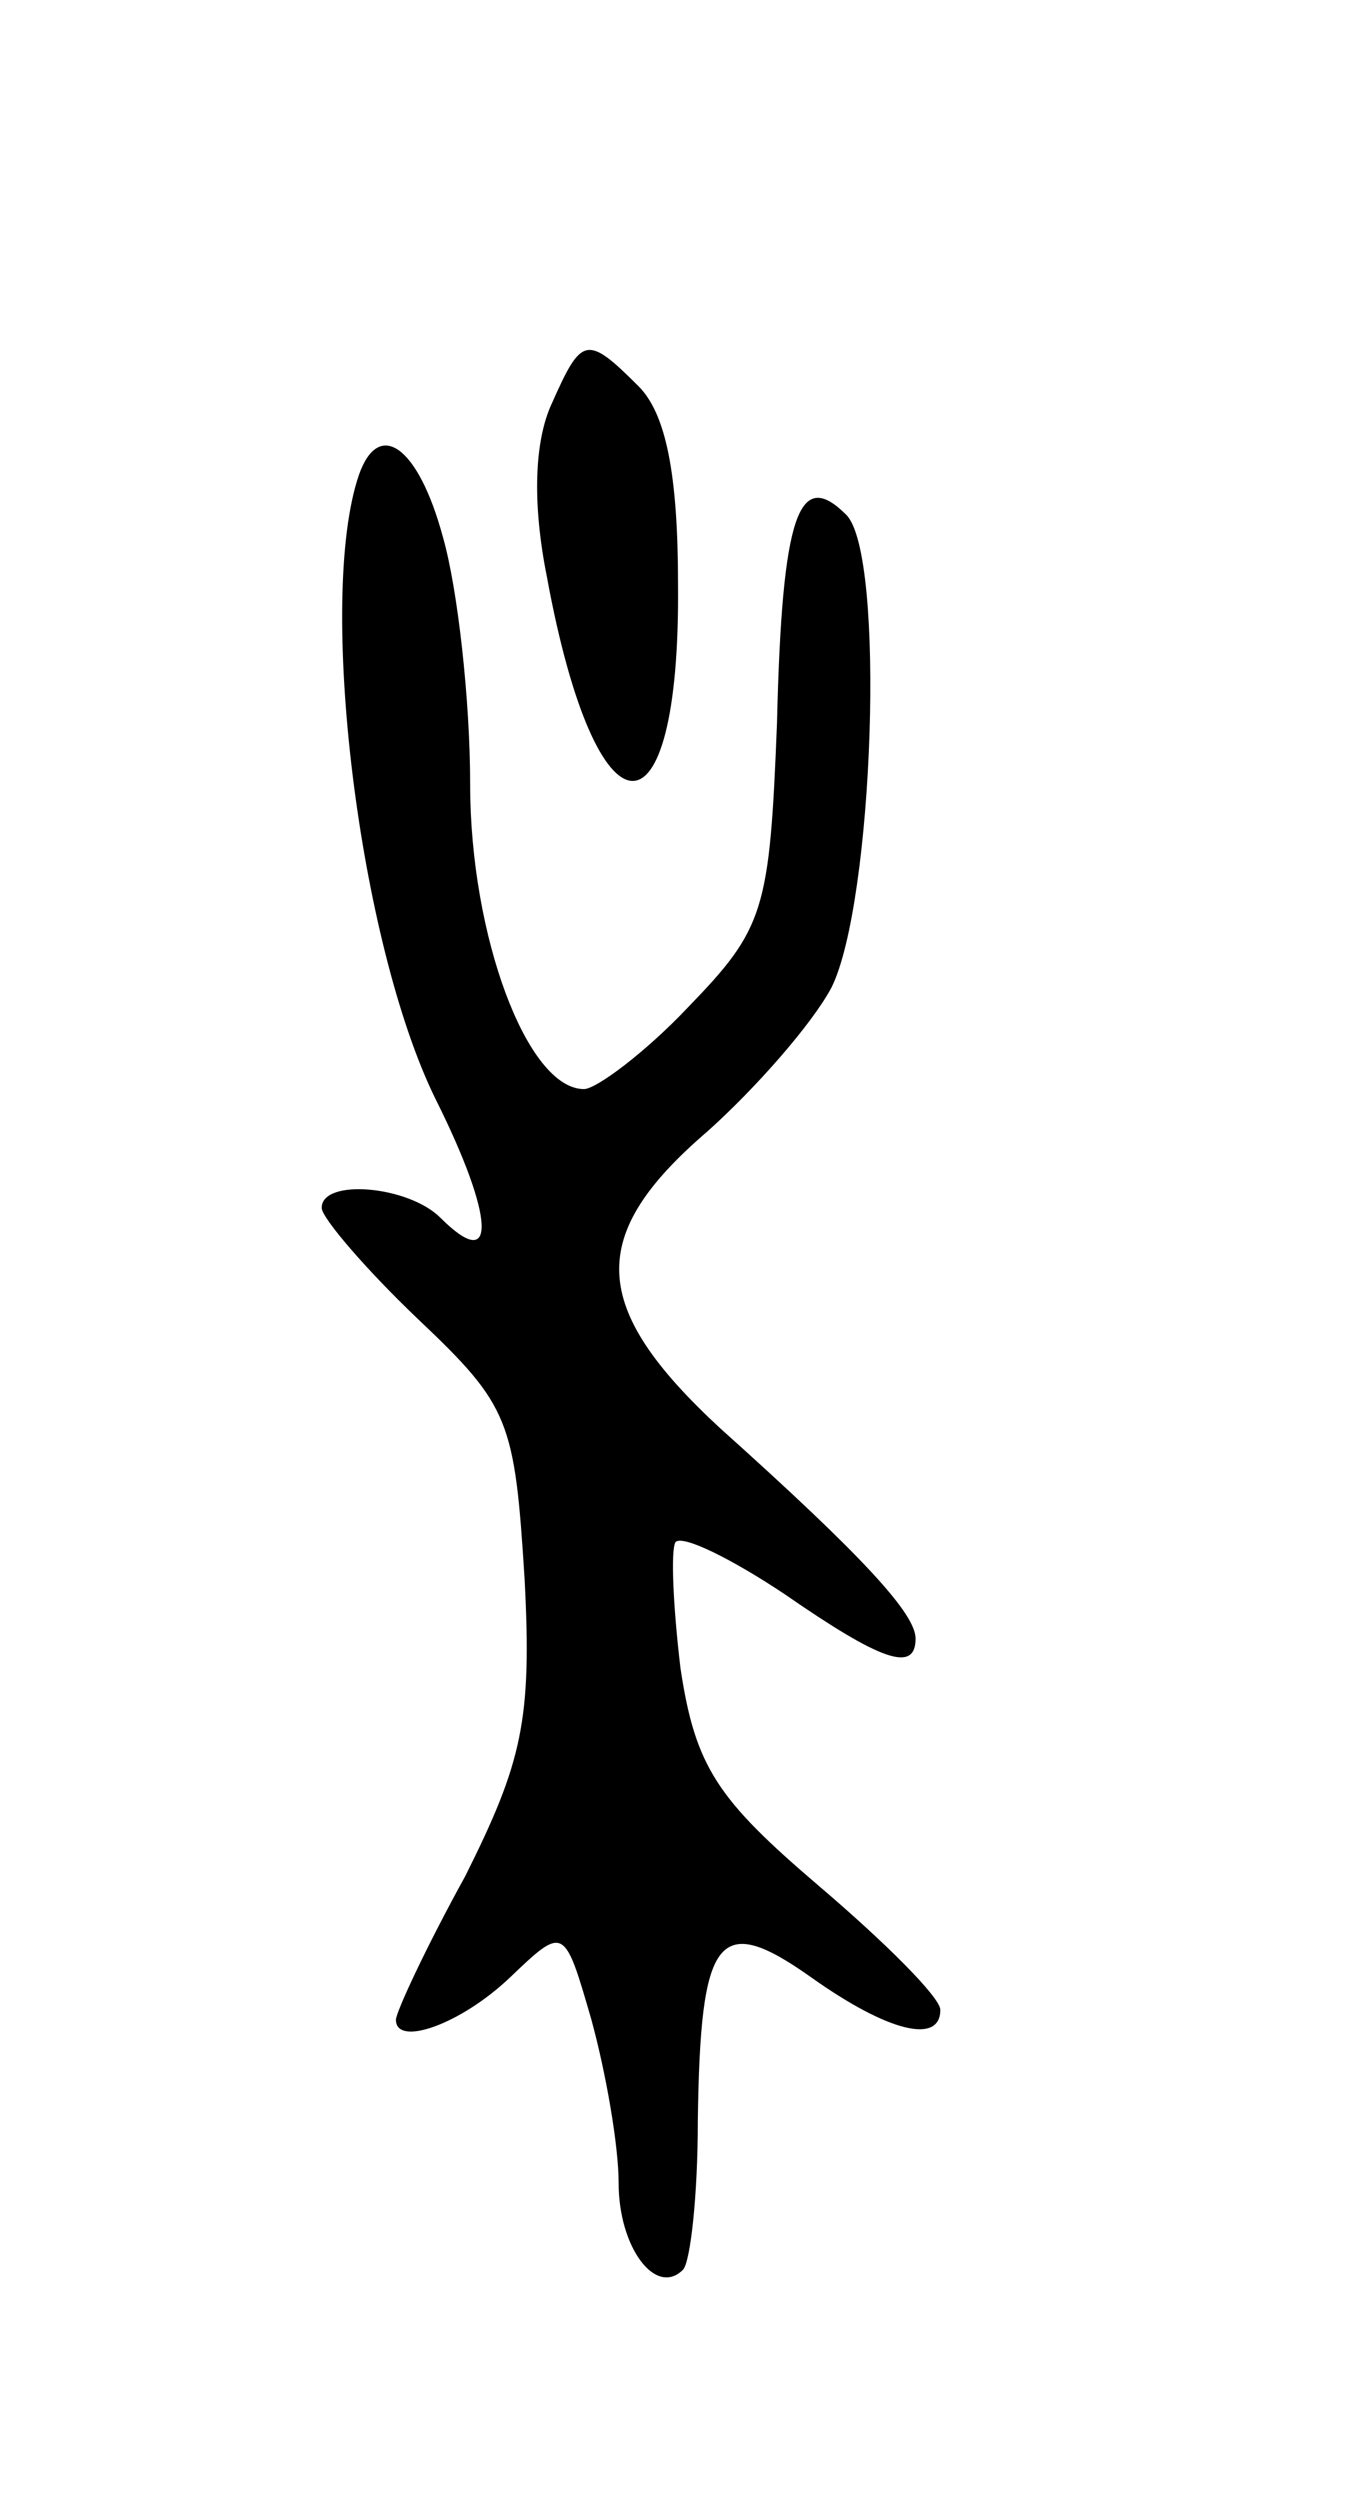 <svg version="1.0" xmlns="http://www.w3.org/2000/svg"
 width="55pt" height="101pt" viewBox="0 0 55 101"
 preserveAspectRatio="xMidYMid meet">
<g transform="translate(0,101) scale(0.1,-0.1)"
fill="#000000" stroke="none">
<path d="M223 847 c-7 -15 -8 -40 -2 -70 20 -109 54 -110 53 -3 0 45 -5 69
-16 80 -21 21 -23 20 -35 -7z"/>
<path d="M145 818 c-17 -50 0 -189 31 -252 24 -48 25 -71 2 -48 -13 13 -48 16
-48 4 0 -4 18 -25 39 -45 37 -35 39 -41 43 -105 3 -57 -1 -74 -24 -120 -16
-29 -28 -55 -28 -58 0 -11 26 -2 46 17 22 21 22 21 33 -17 6 -22 11 -51 11
-66 0 -26 15 -46 26 -35 3 3 6 30 6 60 1 75 8 85 46 58 31 -22 52 -27 52 -13
0 5 -22 27 -49 50 -41 35 -50 48 -56 88 -3 25 -4 48 -2 51 3 3 23 -7 44 -21
39 -27 53 -32 53 -18 0 10 -21 33 -79 85 -53 49 -54 78 -5 120 19 17 42 43 50
58 17 34 22 175 6 191 -19 19 -26 1 -28 -84 -3 -76 -5 -83 -36 -115 -17 -18
-37 -33 -42 -33 -23 0 -46 62 -46 123 0 34 -5 79 -11 100 -10 37 -26 48 -34
25z"/>
</g>
</svg>
